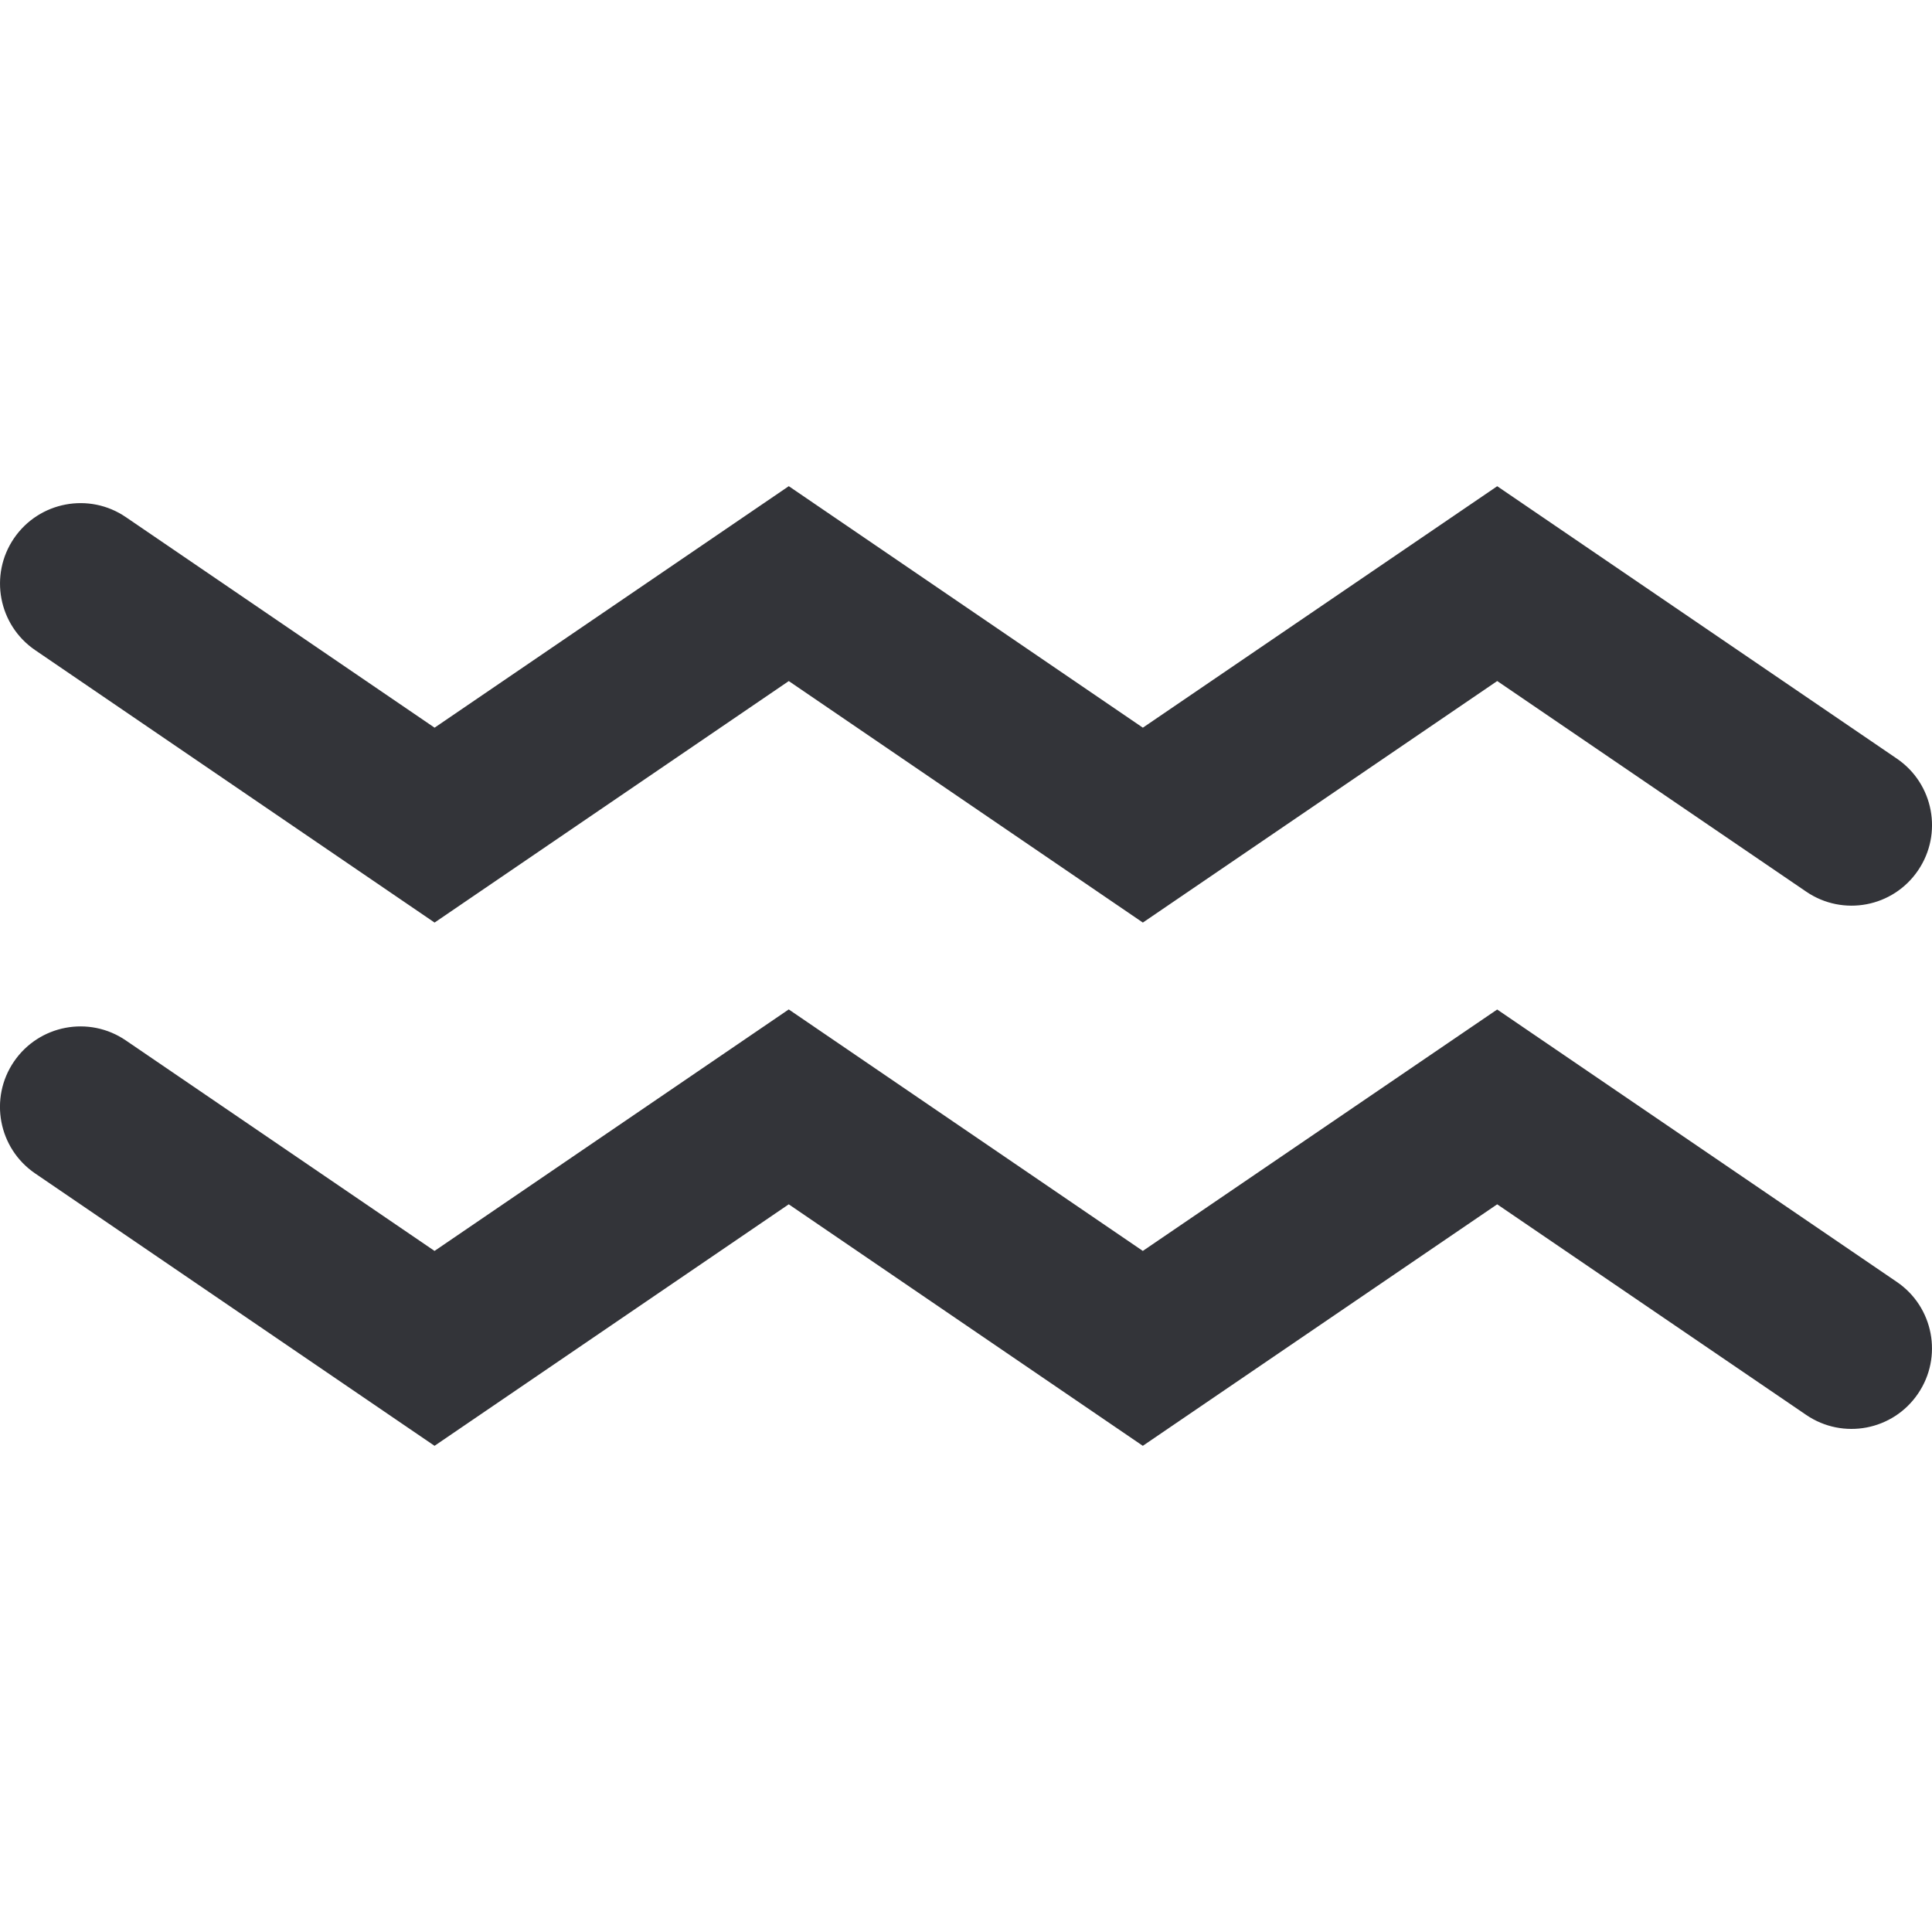 <?xml version="1.0" encoding="utf-8"?>
<!-- Generator: Adobe Illustrator 16.0.0, SVG Export Plug-In . SVG Version: 6.00 Build 0)  -->
<!DOCTYPE svg PUBLIC "-//W3C//DTD SVG 1.1//EN" "http://www.w3.org/Graphics/SVG/1.1/DTD/svg11.dtd">
<svg version="1.1" id="Layer_1" xmlns="http://www.w3.org/2000/svg" xmlns:xlink="http://www.w3.org/1999/xlink" x="0px" y="0px"
	 width="48px" height="48px" viewBox="0 0 48 48" enable-background="new 0 0 48 48" xml:space="preserve">
<g>
	<path fill="#333439" d="M0.873,16.152l9.924,6.769l8.8-6l8.797,6l8.804-6.001l7.677,5.233c0.914,0.623,2.157,0.387,2.778-0.527
		c0.622-0.912,0.387-2.156-0.526-2.778l-9.929-6.768l-8.804,5.999l-8.797-6l-8.8,6l-7.67-5.231
		c-0.912-0.623-2.156-0.386-2.779,0.525C-0.274,14.285-0.039,15.53,0.873,16.152z"/>
	<path fill="#333439" d="M47.126,31.849l-9.929-6.768l-8.804,5.998l-8.797-6l-8.8,6l-7.67-5.23
		c-0.912-0.623-2.156-0.387-2.779,0.525c-0.622,0.912-0.387,2.156,0.525,2.779l9.924,6.768l8.8-6l8.797,6l8.804-6l7.677,5.232
		c0.914,0.623,2.157,0.387,2.778-0.527C48.274,33.714,48.039,32.47,47.126,31.849z"/>
</g>
</svg>
